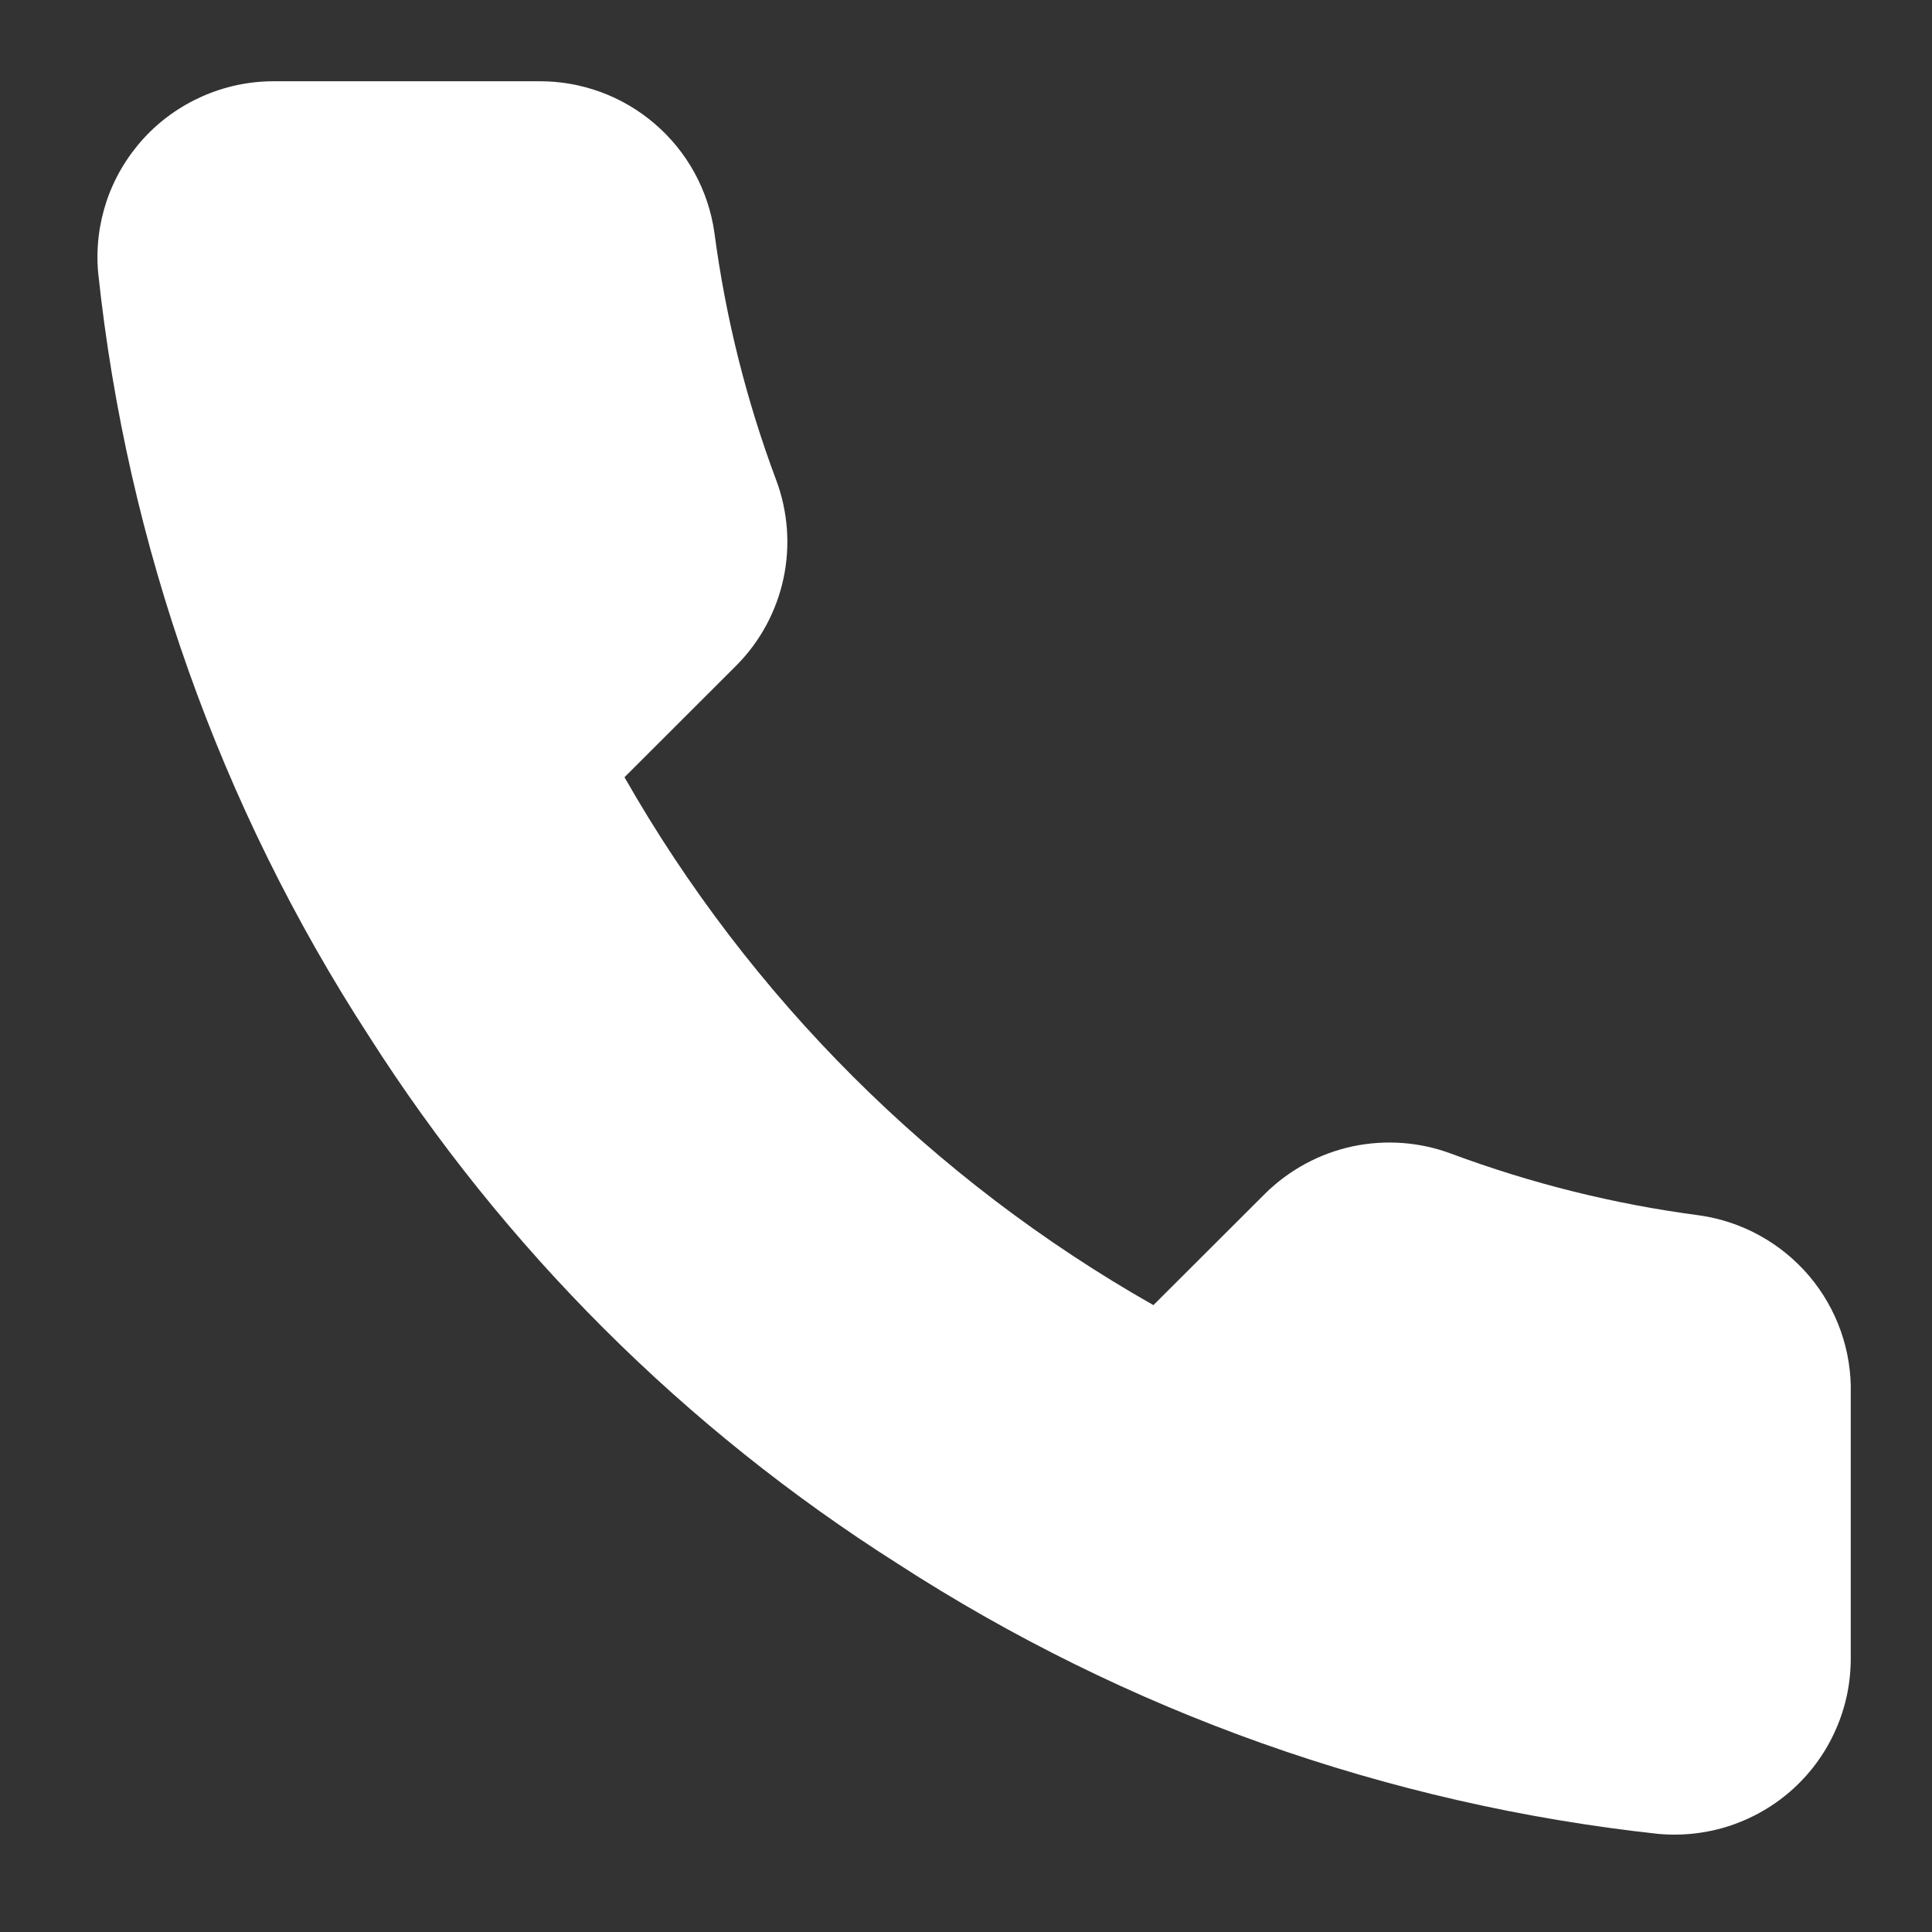<svg width="17" height="17" viewBox="0 0 17 17" fill="none" xmlns="http://www.w3.org/2000/svg">
<rect x="0" y="0" width="17" height="17" fill="#333333" stroke="none"/>
<path d="M16.285 12.266V14.588C16.286 14.804 16.242 15.018 16.155 15.215C16.069 15.413 15.942 15.59 15.783 15.736C15.624 15.882 15.436 15.992 15.231 16.062C15.026 16.131 14.809 16.156 14.594 16.137C12.207 15.878 9.914 15.064 7.9 13.76C6.025 12.571 4.436 10.985 3.245 9.115C1.934 7.095 1.118 4.796 0.864 2.402C0.844 2.188 0.87 1.973 0.938 1.769C1.007 1.565 1.118 1.378 1.263 1.219C1.408 1.06 1.585 0.934 1.782 0.847C1.979 0.76 2.192 0.715 2.407 0.715H4.735C5.111 0.711 5.476 0.844 5.761 1.089C6.047 1.334 6.233 1.674 6.286 2.046C6.384 2.79 6.566 3.519 6.829 4.222C6.933 4.499 6.956 4.8 6.894 5.09C6.832 5.379 6.689 5.645 6.48 5.855L5.495 6.839C6.599 8.777 8.207 10.382 10.149 11.484L11.134 10.501C11.345 10.293 11.612 10.149 11.902 10.087C12.192 10.026 12.494 10.048 12.771 10.152C13.475 10.414 14.206 10.596 14.951 10.694C15.328 10.747 15.672 10.937 15.918 11.226C16.164 11.516 16.295 11.886 16.285 12.266Z" fill="white"/>
</svg>
